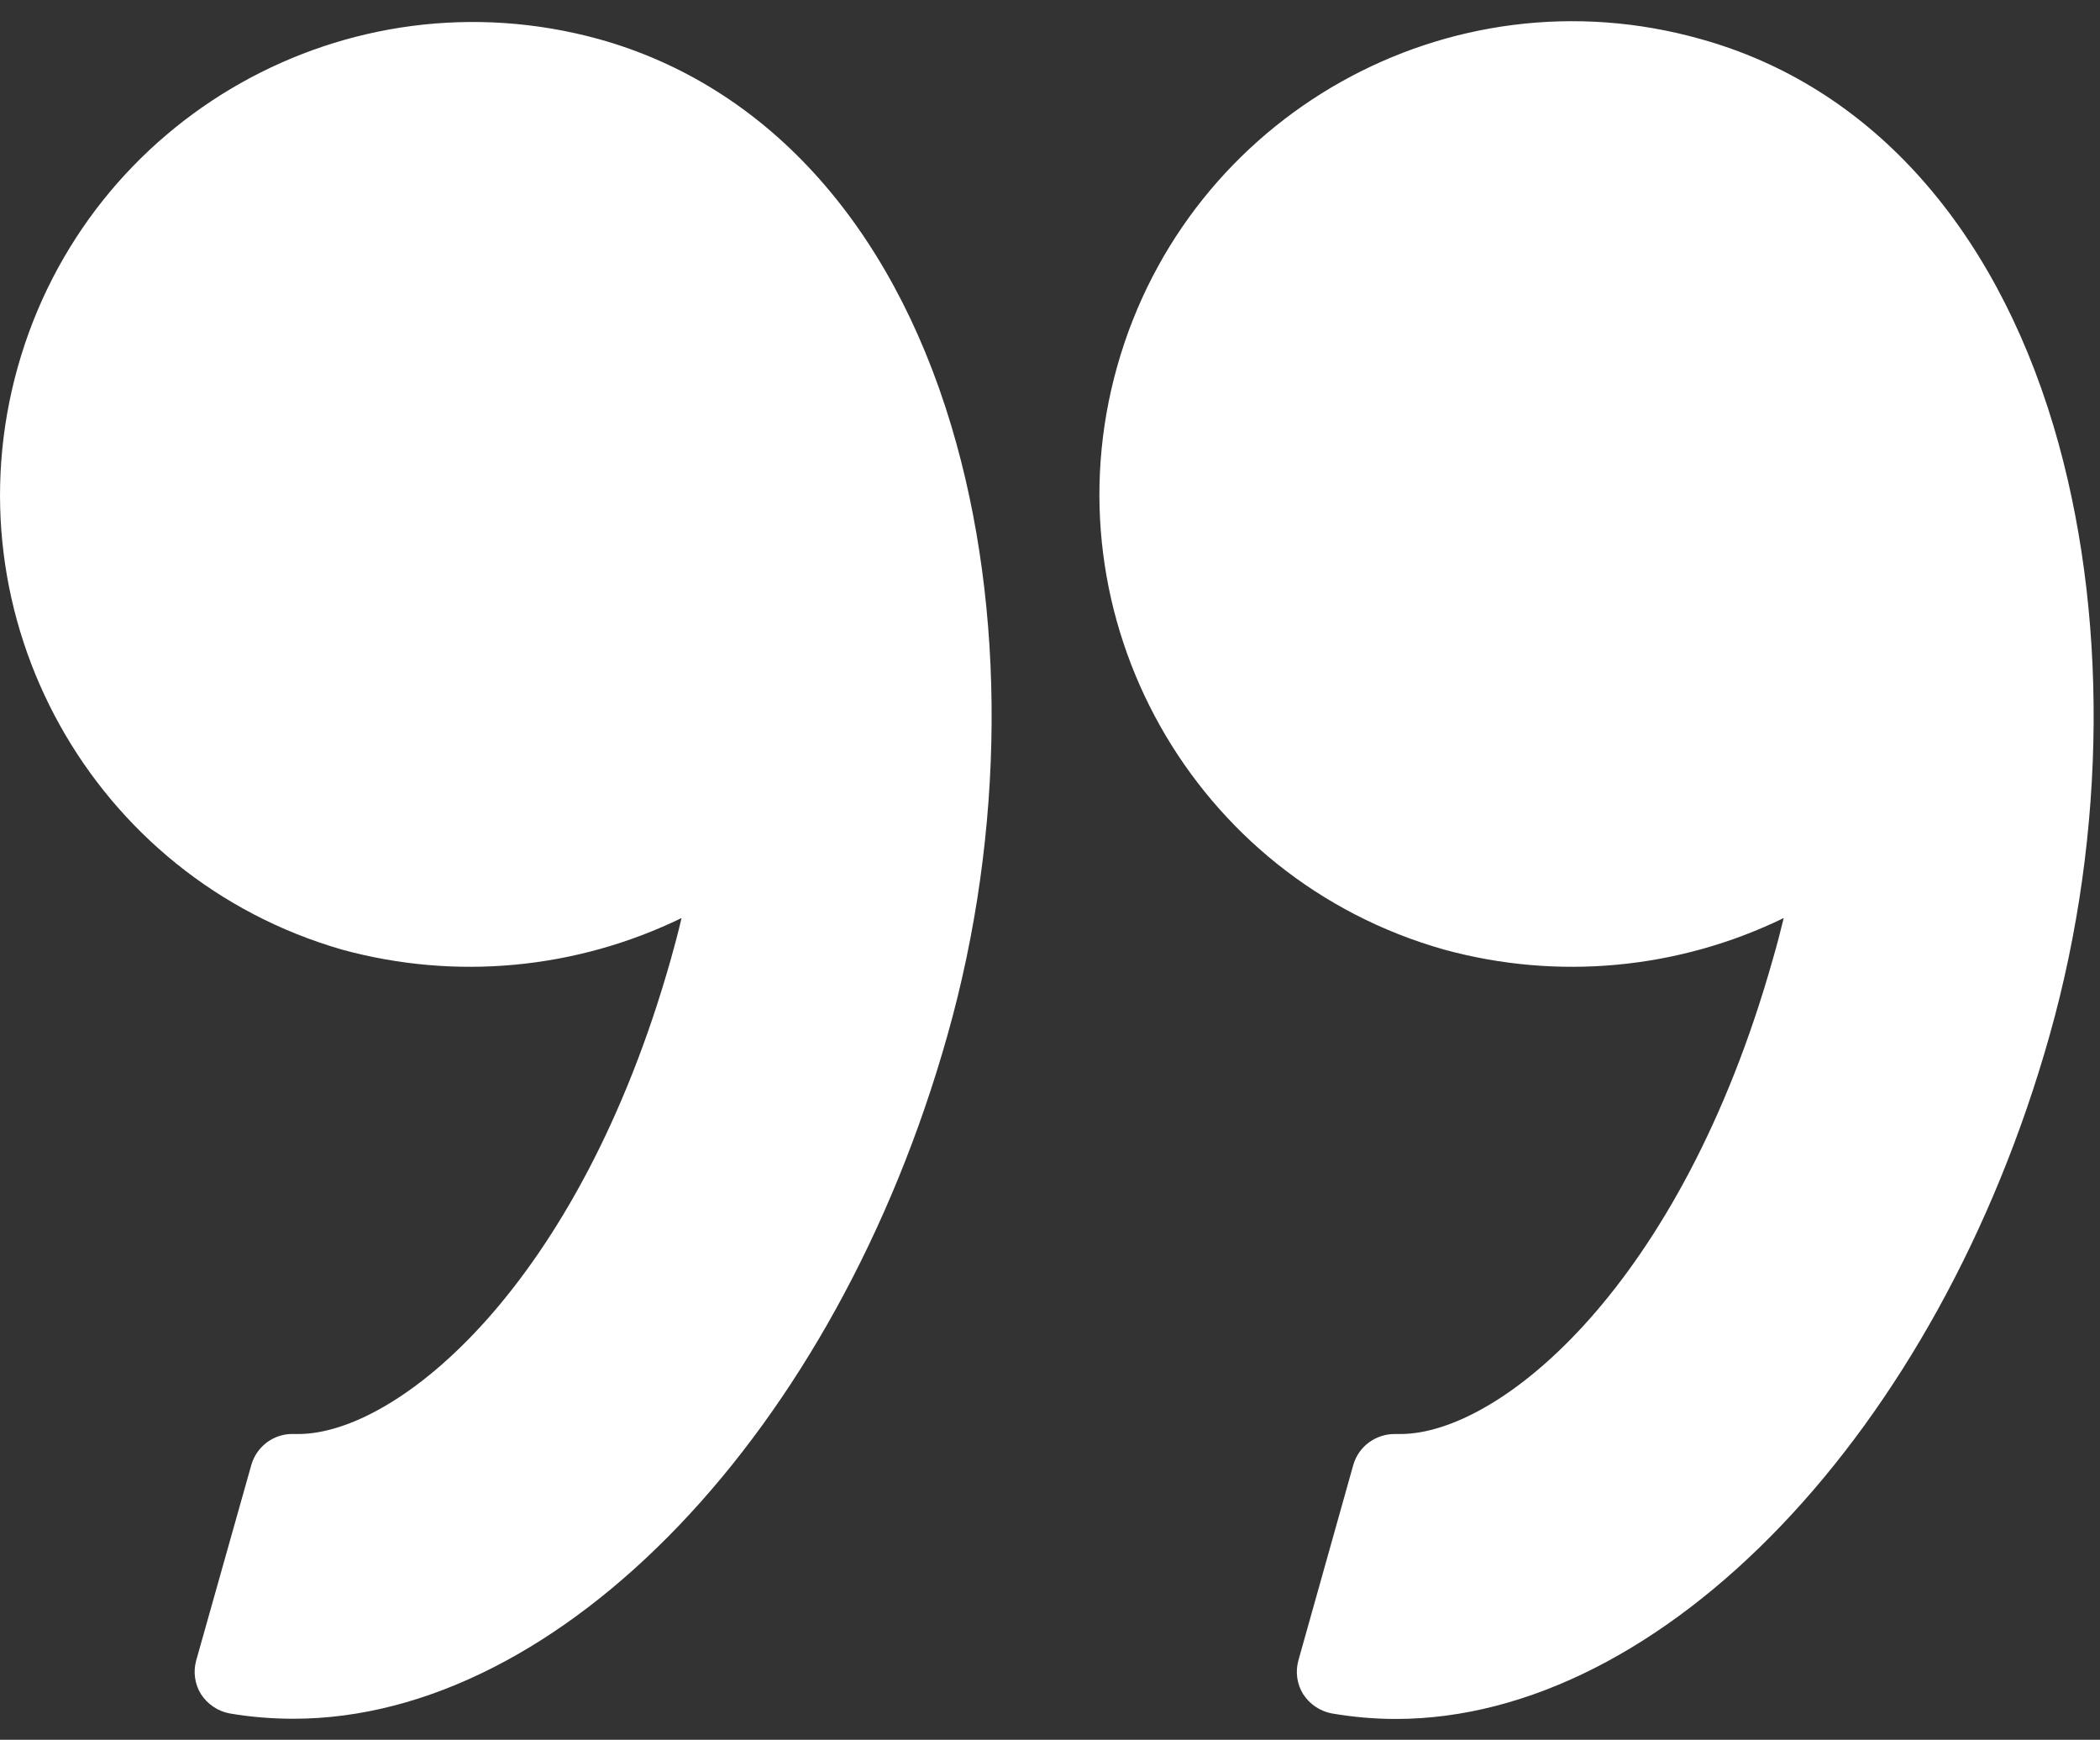<svg id="SvgjsSvg1019" xmlns="http://www.w3.org/2000/svg" version="1.1" xmlns:xlink="http://www.w3.org/1999/xlink" xmlns:svgjs="http://svgjs.com/svgjs" width="99" height="82" viewBox="0 0 99 82"><rect x="0" y="0" width="99" height="82" fill="#333333" stroke="none"/><title>quotes</title><desc>Created with Avocode.</desc><defs id="SvgjsDefs1020"></defs><path id="SvgjsPath1021" d="M765.63 3273.78C760.37 3292.46 747.41 3306.02 734.8 3306.02C733.79 3306.02 732.79 3305.93 731.79 3305.76C731.24 3305.66 730.75 3305.33 730.44 3304.86C730.14 3304.38 730.06 3303.8 730.21 3303.26L732.8 3294.04C733.06 3293.15 733.89 3292.56 734.82 3292.59H735.02C739.7 3292.59 748.24 3285.63 752.59 3270.16C752.77 3269.55 752.93 3268.92 753.09 3268.27C748.11 3270.69 742.43 3271.22 737.09 3269.76C725.24 3266.42 718.33 3254.11 721.67 3242.26C725.01 3230.41 737.32 3223.5 749.17 3226.84C757.03 3229.02 762.94 3235.5 765.81 3245.08C768.39 3253.72 768.33 3264.19 765.63 3273.78ZM713.67 3273.78C716.38 3264.19 716.44 3253.72 713.85 3245.08C710.98 3235.5 705.07 3229.02 697.22 3226.84C685.39 3223.59 673.16 3230.49 669.84 3242.29C666.52 3254.1 673.35 3266.37 685.13 3269.76C690.47 3271.22 696.15 3270.69 701.13 3268.27C700.98 3268.92 700.81 3269.55 700.64 3270.16C696.28 3285.63 687.74 3292.59 683.06 3292.59H682.86C681.94 3292.55 681.11 3293.15 680.85 3294.04L678.25 3303.26C678.1 3303.8 678.18 3304.38 678.48 3304.86C678.79 3305.33 679.28 3305.66 679.83 3305.76C680.83 3305.93 681.83 3306.01 682.84 3306.01C695.45 3306.01 708.41 3292.46 713.67 3273.78Z " fill="#ffffff" fill-opacity="1" transform="matrix(1,0,0,1,-669,-3225)"></path></svg>